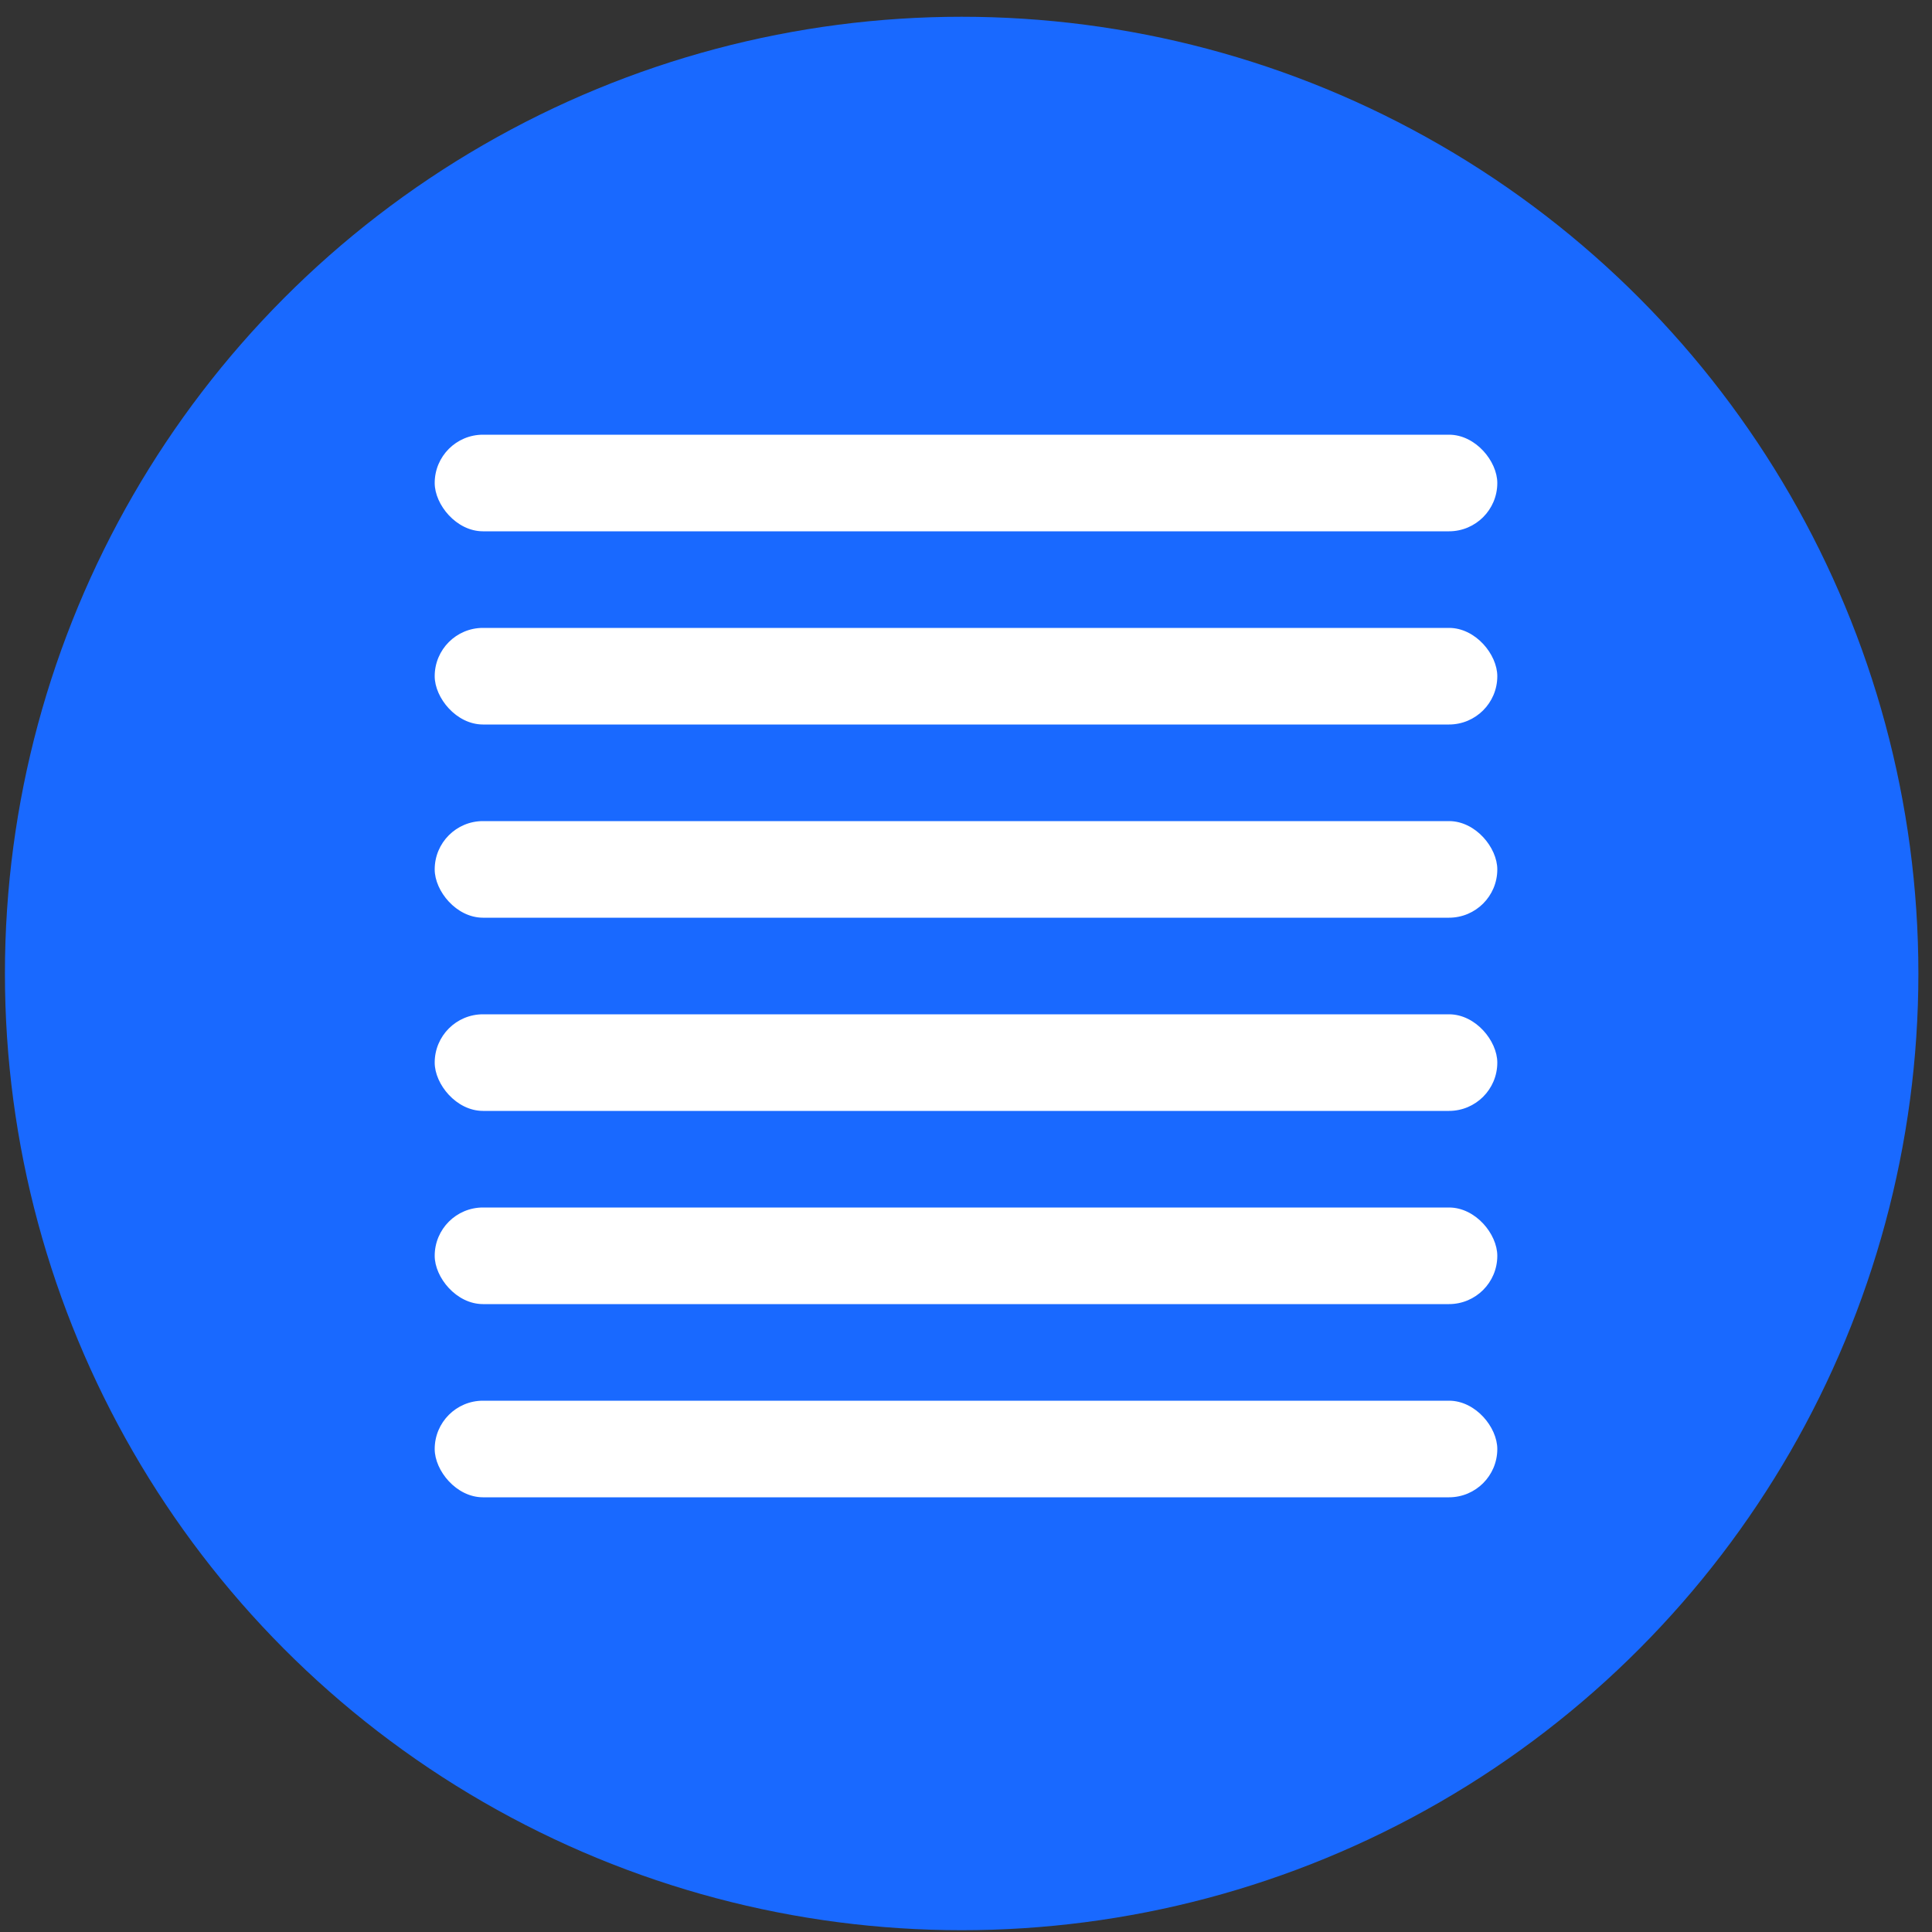 <?xml version="1.0" encoding="UTF-8"?> <svg xmlns="http://www.w3.org/2000/svg" xmlns:xlink="http://www.w3.org/1999/xlink" width="40px" height="40px" viewBox="0 0 40 40" version="1.1"><rect x="0" y="0" width="40" height="40" fill="#333333" stroke="none"/><title>Technical papers</title><g id="Home" stroke="none" stroke-width="1" fill="none" fill-rule="evenodd"><g id="developers-menu" transform="translate(-51, -304)"><g id="Group-2" transform="translate(51, 302)"><g id="Technical-papers" transform="translate(0, 2)"><circle id="Oval" fill="#1969FF" fill-rule="nonzero" cx="19.91" cy="20.155" r="19.808"></circle><g id="Group-47" transform="translate(9, 9)" fill="#FFFFFF"><rect id="Rectangle" x="0" y="0" width="22" height="2" rx="1"></rect><rect id="Rectangle-Copy-22" x="0" y="4" width="22" height="2" rx="1"></rect><rect id="Rectangle-Copy-23" x="0" y="8" width="22" height="2" rx="1"></rect><rect id="Rectangle-Copy-26" x="0" y="12" width="22" height="2" rx="1"></rect><rect id="Rectangle-Copy-25" x="0" y="16" width="22" height="2" rx="1"></rect><rect id="Rectangle-Copy-24" x="0" y="20" width="22" height="2" rx="1"></rect></g></g></g></g></g></svg> 